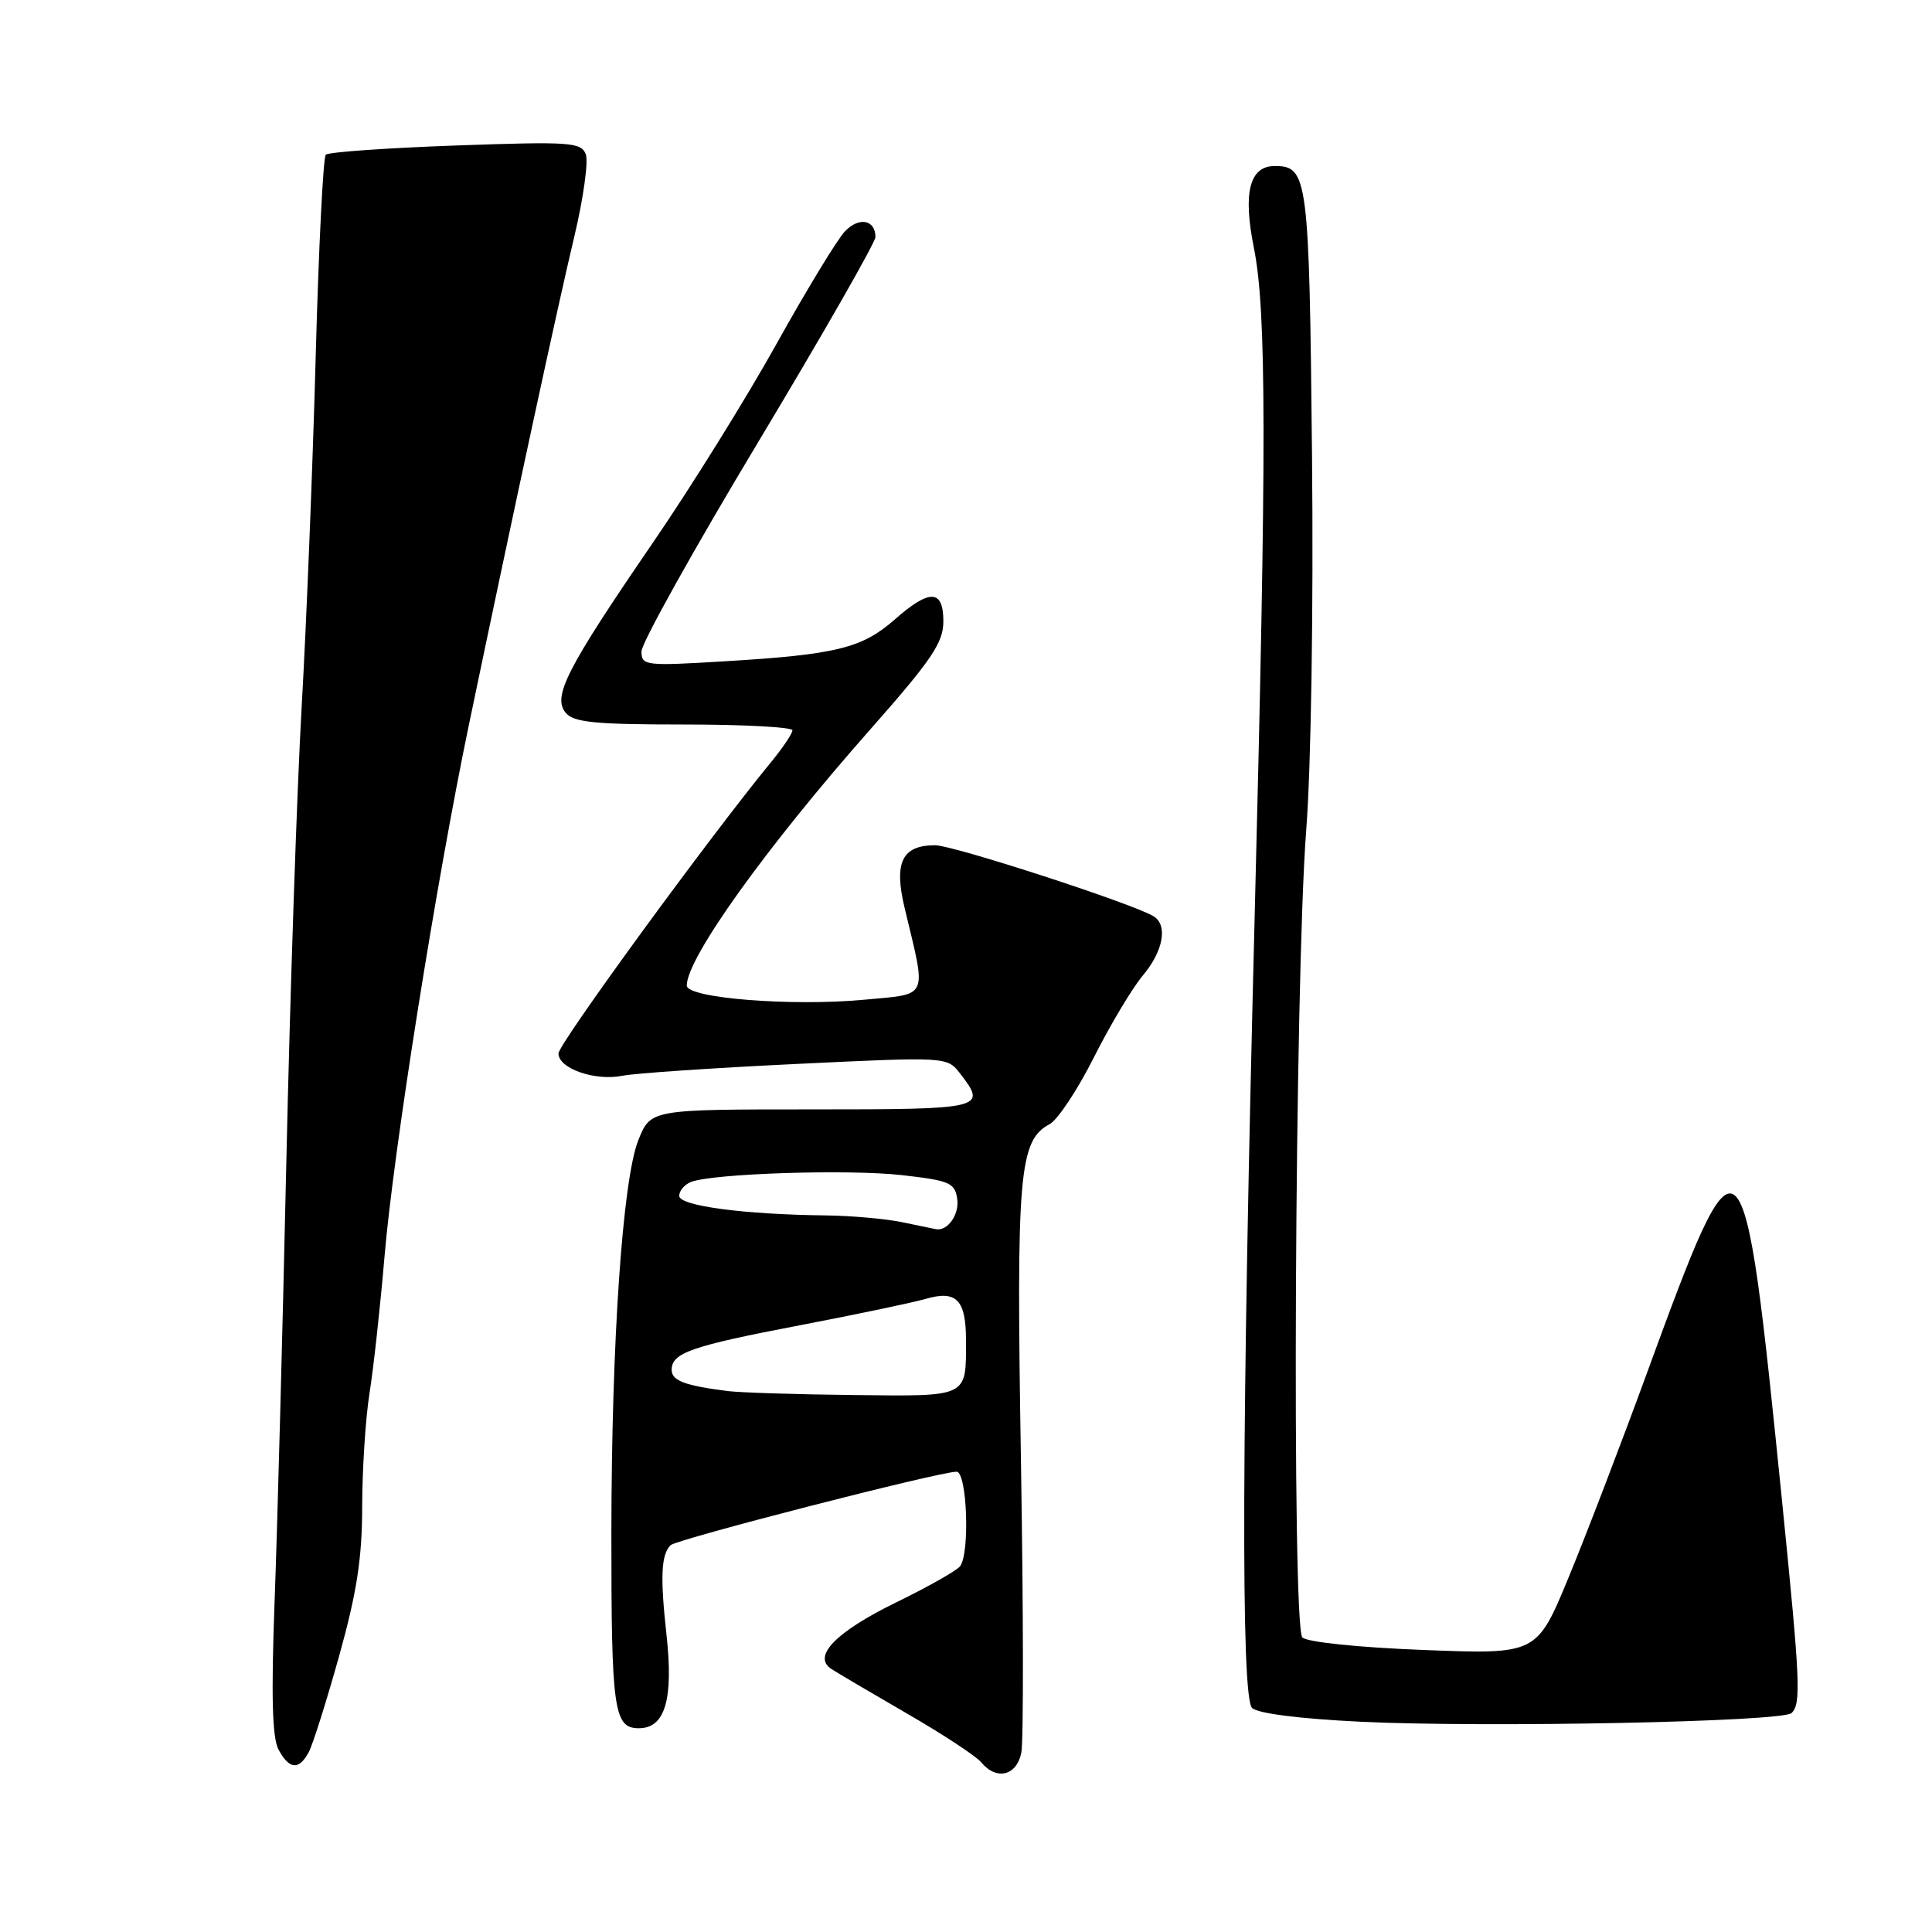 <?xml version="1.0" encoding="UTF-8" standalone="no"?>
<!DOCTYPE svg PUBLIC "-//W3C//DTD SVG 1.1//EN" "http://www.w3.org/Graphics/SVG/1.1/DTD/svg11.dtd" >
<svg xmlns="http://www.w3.org/2000/svg" xmlns:xlink="http://www.w3.org/1999/xlink" version="1.1" viewBox="0 0 256 256">
 <g >
 <path fill="currentColor"
d=" M 135.33 232.25 C 135.63 230.74 135.61 213.30 135.28 193.49 C 134.65 155.43 135.02 151.13 139.09 148.95 C 140.15 148.38 142.78 144.41 144.94 140.12 C 147.10 135.83 150.02 130.94 151.43 129.26 C 154.14 126.05 154.77 122.59 152.87 121.42 C 150.18 119.76 126.32 112.00 123.91 112.00 C 119.52 112.00 118.42 114.27 119.87 120.32 C 122.79 132.53 123.18 131.65 114.49 132.47 C 104.86 133.37 91.00 132.26 91.00 130.59 C 91.00 126.95 101.50 112.29 115.37 96.59 C 123.45 87.44 125.00 85.15 125.00 82.34 C 125.00 78.07 123.20 78.00 118.53 82.11 C 114.24 85.88 110.80 86.73 96.25 87.61 C 85.47 88.27 85.00 88.21 85.00 86.31 C 85.00 85.22 91.97 72.71 100.50 58.52 C 109.02 44.32 116.00 32.12 116.00 31.41 C 116.00 29.12 113.85 28.70 111.98 30.63 C 110.98 31.66 106.91 38.35 102.93 45.50 C 98.96 52.65 91.54 64.58 86.45 72.00 C 75.06 88.63 73.18 92.31 74.96 94.45 C 76.01 95.72 78.86 96.00 90.62 96.00 C 98.53 96.00 105.00 96.35 105.00 96.77 C 105.00 97.20 103.71 99.11 102.14 101.02 C 93.89 111.07 74.00 138.33 74.00 139.59 C 74.00 141.59 78.85 143.28 82.50 142.54 C 84.15 142.21 94.50 141.51 105.50 140.98 C 125.50 140.02 125.50 140.02 127.23 142.26 C 130.81 146.90 130.40 147.00 107.61 147.00 C 86.22 147.00 86.22 147.00 84.59 151.06 C 82.50 156.29 81.03 177.64 81.01 203.12 C 81.00 226.60 81.33 229.00 84.65 229.00 C 88.13 229.00 89.26 225.19 88.31 216.57 C 87.47 208.96 87.60 206.00 88.85 204.75 C 89.64 203.96 124.41 195.02 126.75 195.01 C 128.13 195.00 128.54 205.70 127.23 207.52 C 126.83 208.08 123.02 210.24 118.76 212.32 C 110.77 216.22 107.60 219.47 110.15 221.14 C 110.89 221.63 115.39 224.28 120.14 227.03 C 124.89 229.77 129.33 232.69 130.01 233.51 C 132.03 235.95 134.70 235.32 135.33 232.25 Z  M 40.91 232.17 C 41.45 231.16 43.26 225.42 44.94 219.42 C 47.28 211.02 47.99 206.45 47.99 199.62 C 48.00 194.73 48.43 187.98 48.96 184.62 C 49.50 181.25 50.39 173.10 50.95 166.50 C 52.13 152.53 57.80 116.84 62.14 96.00 C 68.05 67.67 73.94 40.37 76.10 31.34 C 77.30 26.31 77.98 21.40 77.62 20.44 C 77.00 18.84 75.54 18.74 60.37 19.28 C 51.25 19.61 43.51 20.15 43.17 20.50 C 42.82 20.85 42.22 32.92 41.83 47.32 C 41.44 61.72 40.61 82.50 39.98 93.50 C 39.35 104.50 38.43 131.72 37.94 154.00 C 37.45 176.28 36.75 202.41 36.39 212.07 C 35.92 224.67 36.07 230.26 36.90 231.82 C 38.33 234.48 39.61 234.59 40.91 232.17 Z  M 237.39 226.99 C 238.67 225.73 238.55 222.92 236.14 199.00 C 230.98 147.86 230.76 147.65 218.15 182.15 C 214.80 191.31 210.17 203.40 207.85 209.01 C 203.63 219.22 203.63 219.22 188.64 218.63 C 180.04 218.30 173.19 217.59 172.57 216.97 C 171.15 215.53 171.56 129.78 173.08 110.00 C 173.73 101.64 174.05 80.64 173.85 60.40 C 173.48 23.44 173.30 22.00 168.91 22.00 C 165.57 22.00 164.67 25.52 166.15 32.86 C 167.82 41.20 167.84 59.02 166.26 121.00 C 164.53 188.86 164.41 224.80 165.90 226.31 C 166.63 227.04 172.22 227.75 180.30 228.14 C 196.94 228.94 236.21 228.15 237.39 226.99 Z  M 96.50 184.33 C 90.75 183.61 89.00 182.95 89.00 181.52 C 89.00 179.26 91.54 178.37 106.01 175.60 C 113.43 174.18 120.92 172.61 122.65 172.11 C 126.74 170.92 128.00 172.22 128.00 177.62 C 128.00 185.22 128.41 185.02 113.14 184.85 C 105.64 184.77 98.15 184.53 96.50 184.33 Z  M 119.50 161.94 C 117.30 161.49 112.80 161.09 109.50 161.05 C 98.61 160.93 90.00 159.79 90.00 158.46 C 90.00 157.78 90.71 156.94 91.58 156.61 C 94.49 155.49 112.42 154.91 119.50 155.71 C 125.85 156.43 126.53 156.72 126.84 158.89 C 127.13 160.95 125.54 163.18 124.00 162.87 C 123.72 162.81 121.70 162.40 119.50 161.94 Z "/>
</g>
</svg>